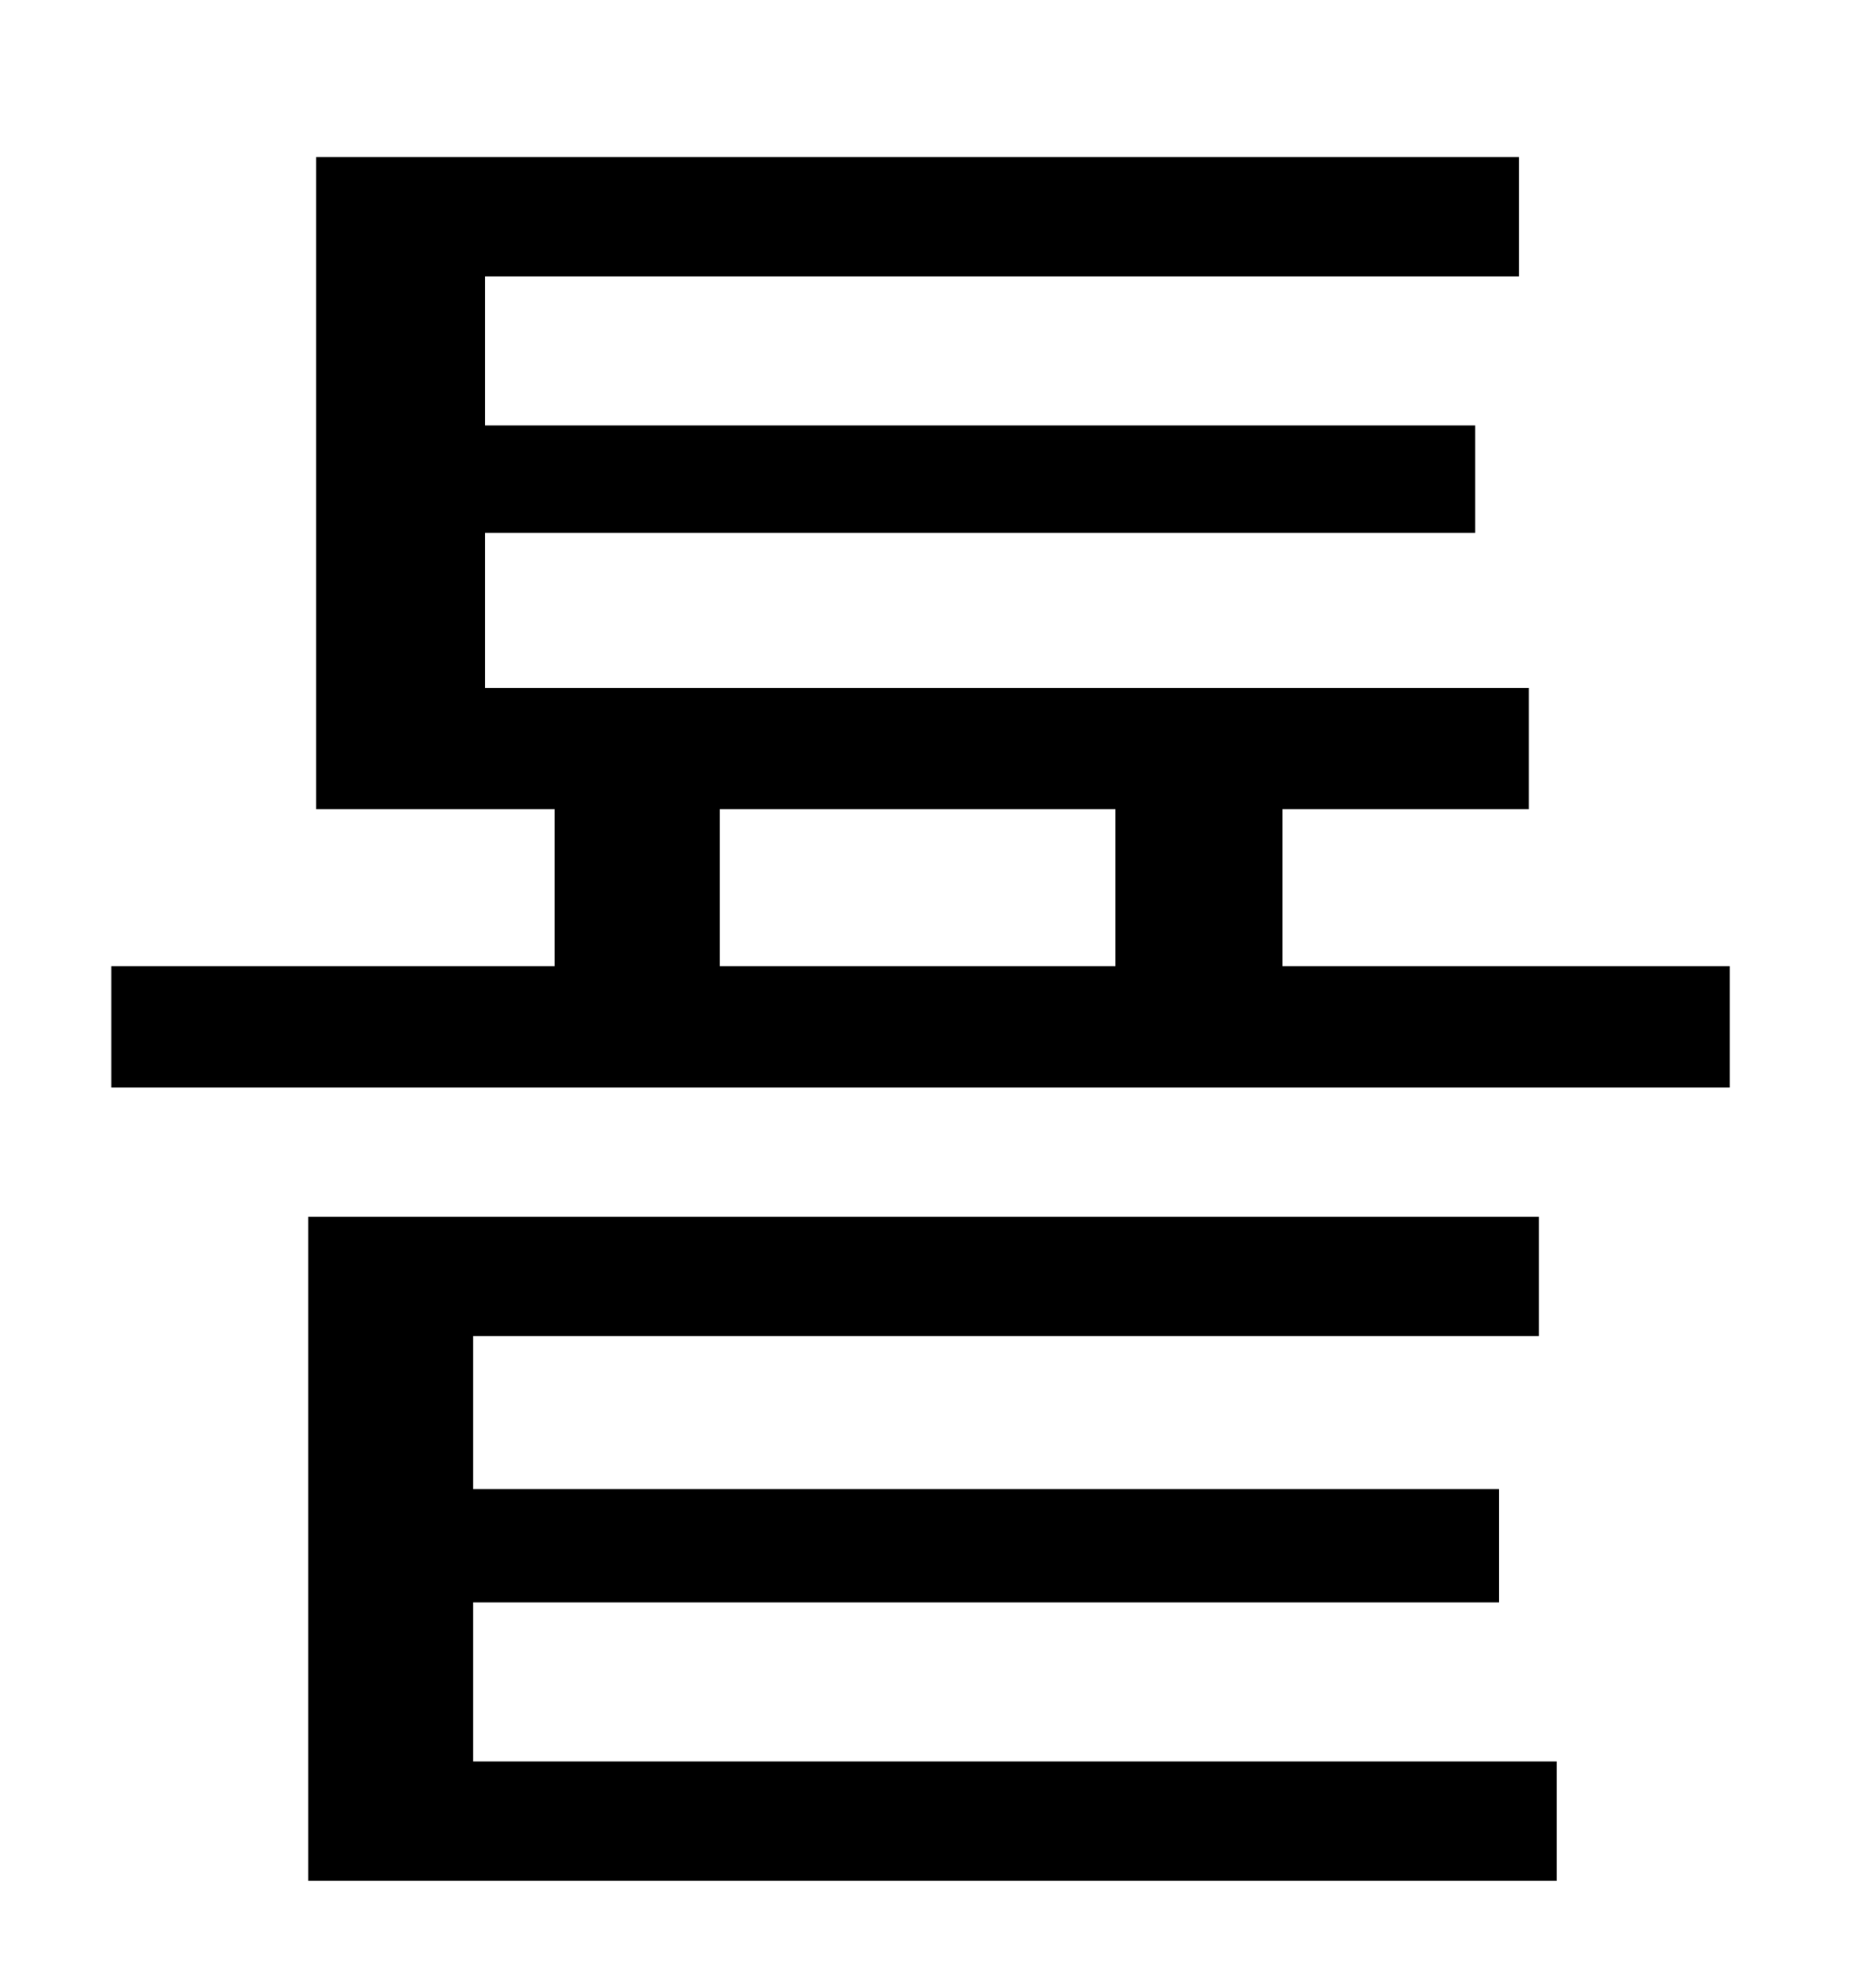 <?xml version="1.0" standalone="no"?>
<!DOCTYPE svg PUBLIC "-//W3C//DTD SVG 1.1//EN" "http://www.w3.org/Graphics/SVG/1.1/DTD/svg11.dtd" >
<svg xmlns="http://www.w3.org/2000/svg" xmlns:xlink="http://www.w3.org/1999/xlink" version="1.1" viewBox="-10 0 930 1000">
   <path fill="currentColor"
d="M228 806v80h545v60h-628v-334h619v60h-536v77h516v57h-516zM352 407v79h199v-79h-199zM635 486h225v61h-814v-61h223v-79h-120v-328h605v60h-520v75h498v54h-498v78h525v61h-124v79z" />
</svg>
